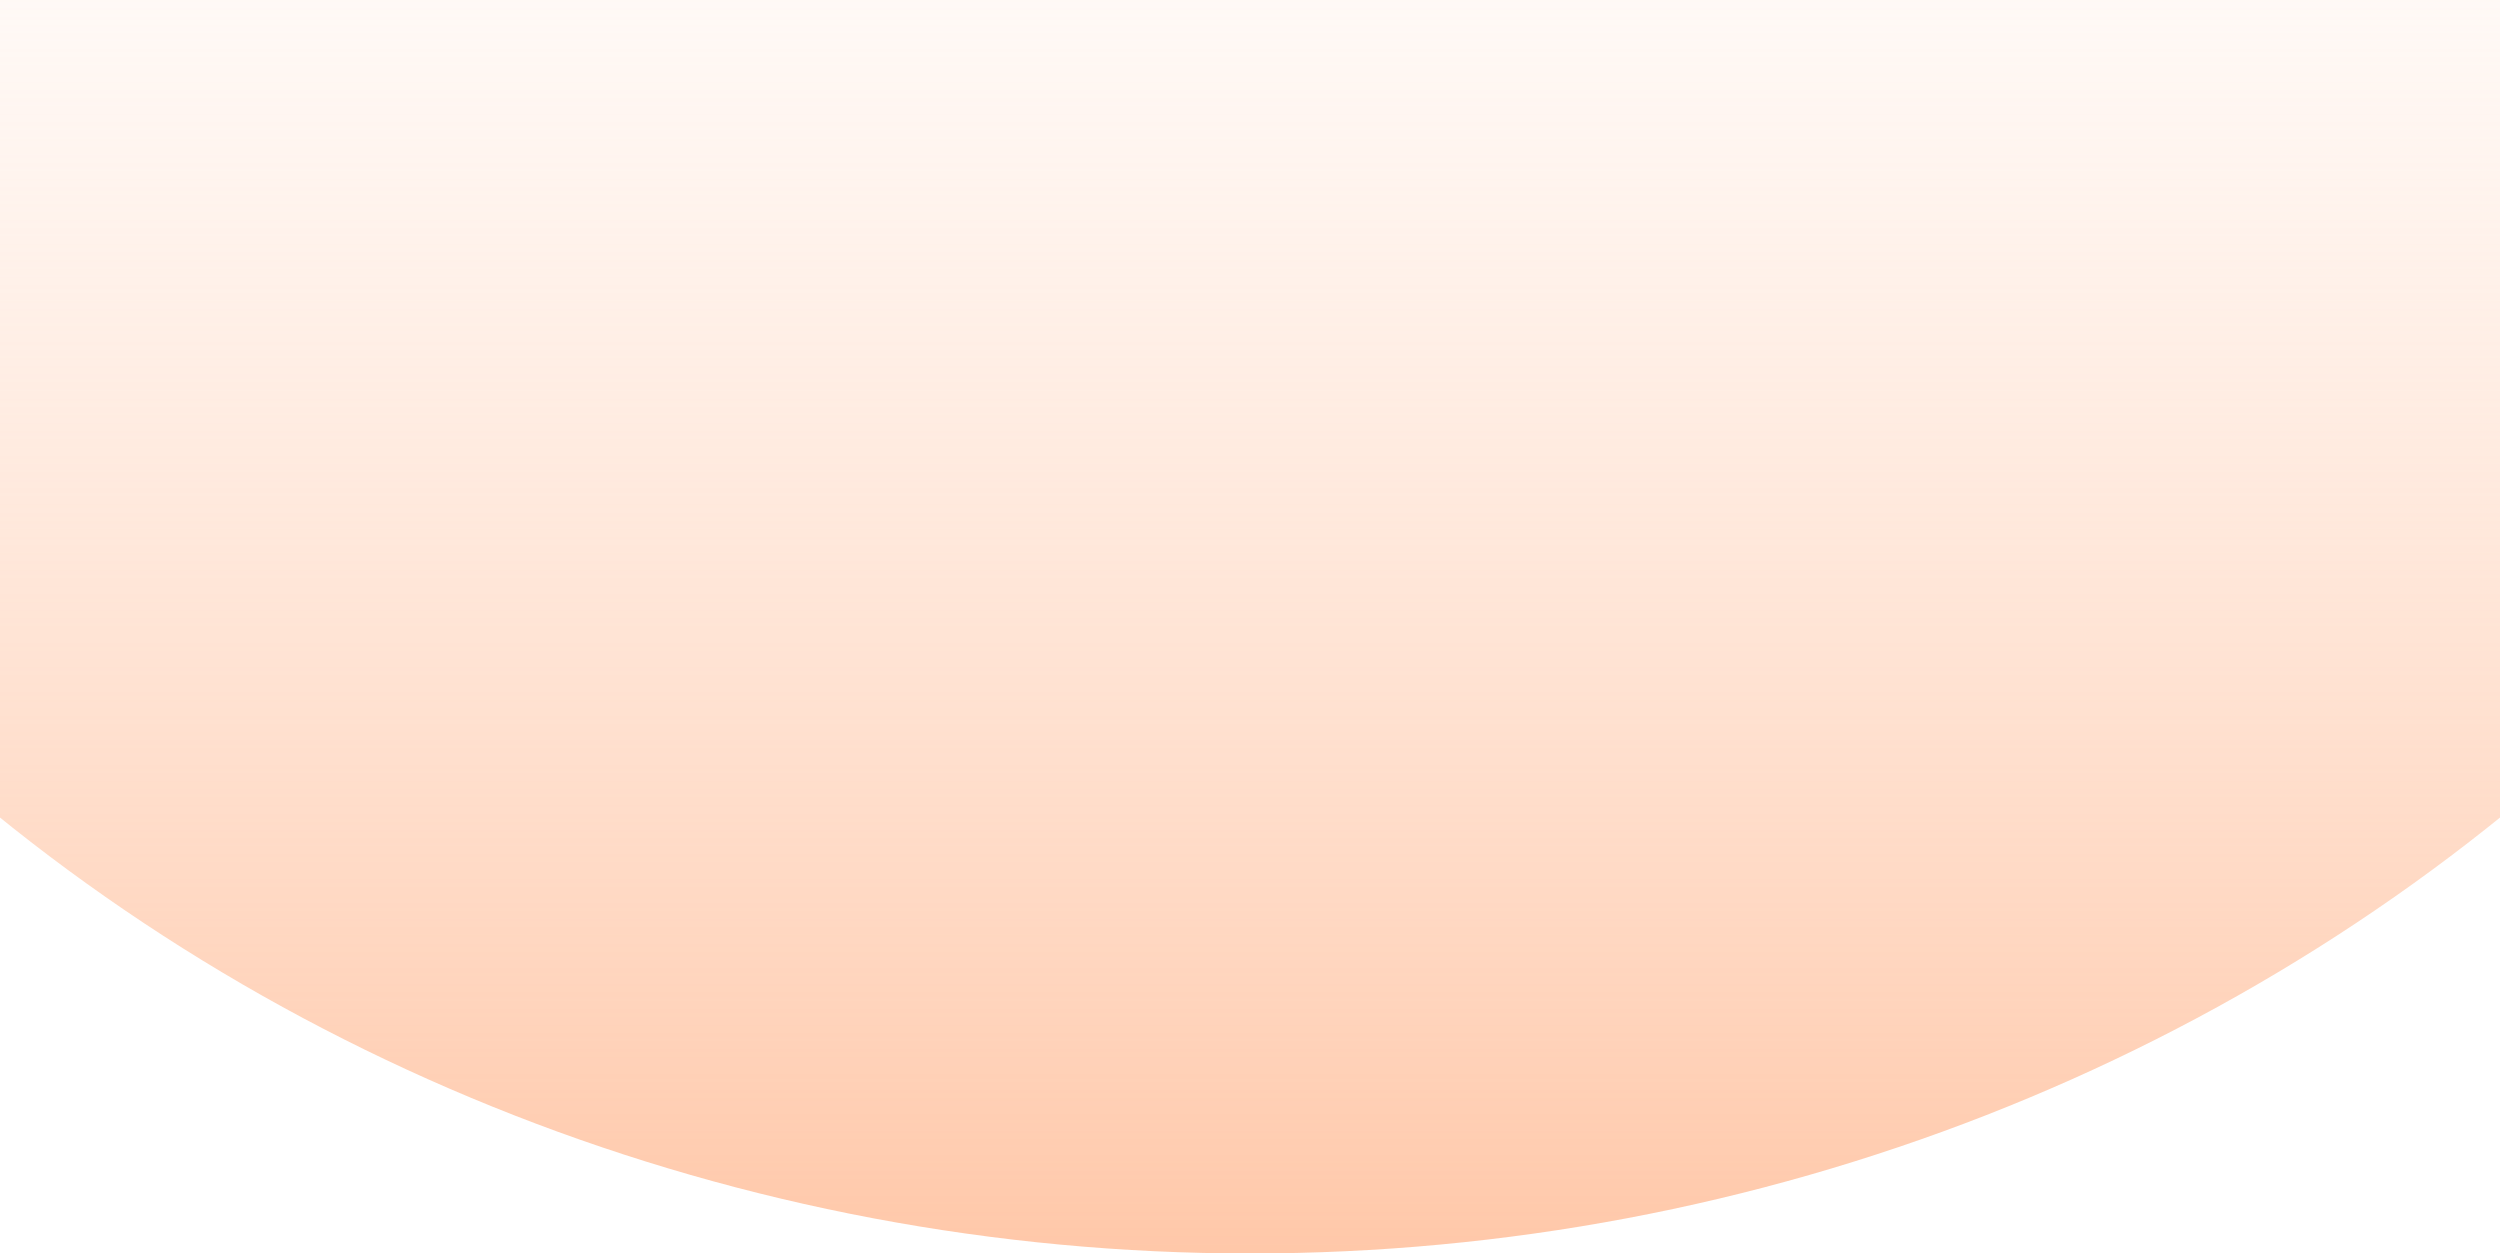 <svg width="1440" height="722" viewBox="0 0 1440 722" fill="none" xmlns="http://www.w3.org/2000/svg">
<path d="M-388 -324.5C-388 -46.951 -271.265 219.23 -63.474 415.487C144.316 611.744 426.14 722 720 722C1013.86 722 1295.68 611.744 1503.47 415.487C1711.26 219.231 1828 -46.951 1828 -324.5L720 -324.5L-388 -324.5Z" fill="url(#paint0_linear_113_5045)"/>
<defs>
<linearGradient id="paint0_linear_113_5045" x1="720" y1="722" x2="720" y2="-138.03" gradientUnits="userSpaceOnUse">
<stop stop-color="#FFB287" stop-opacity="0.72"/>
<stop offset="1" stop-color="#FFD1B8" stop-opacity="0"/>
</linearGradient>
</defs>
</svg>
